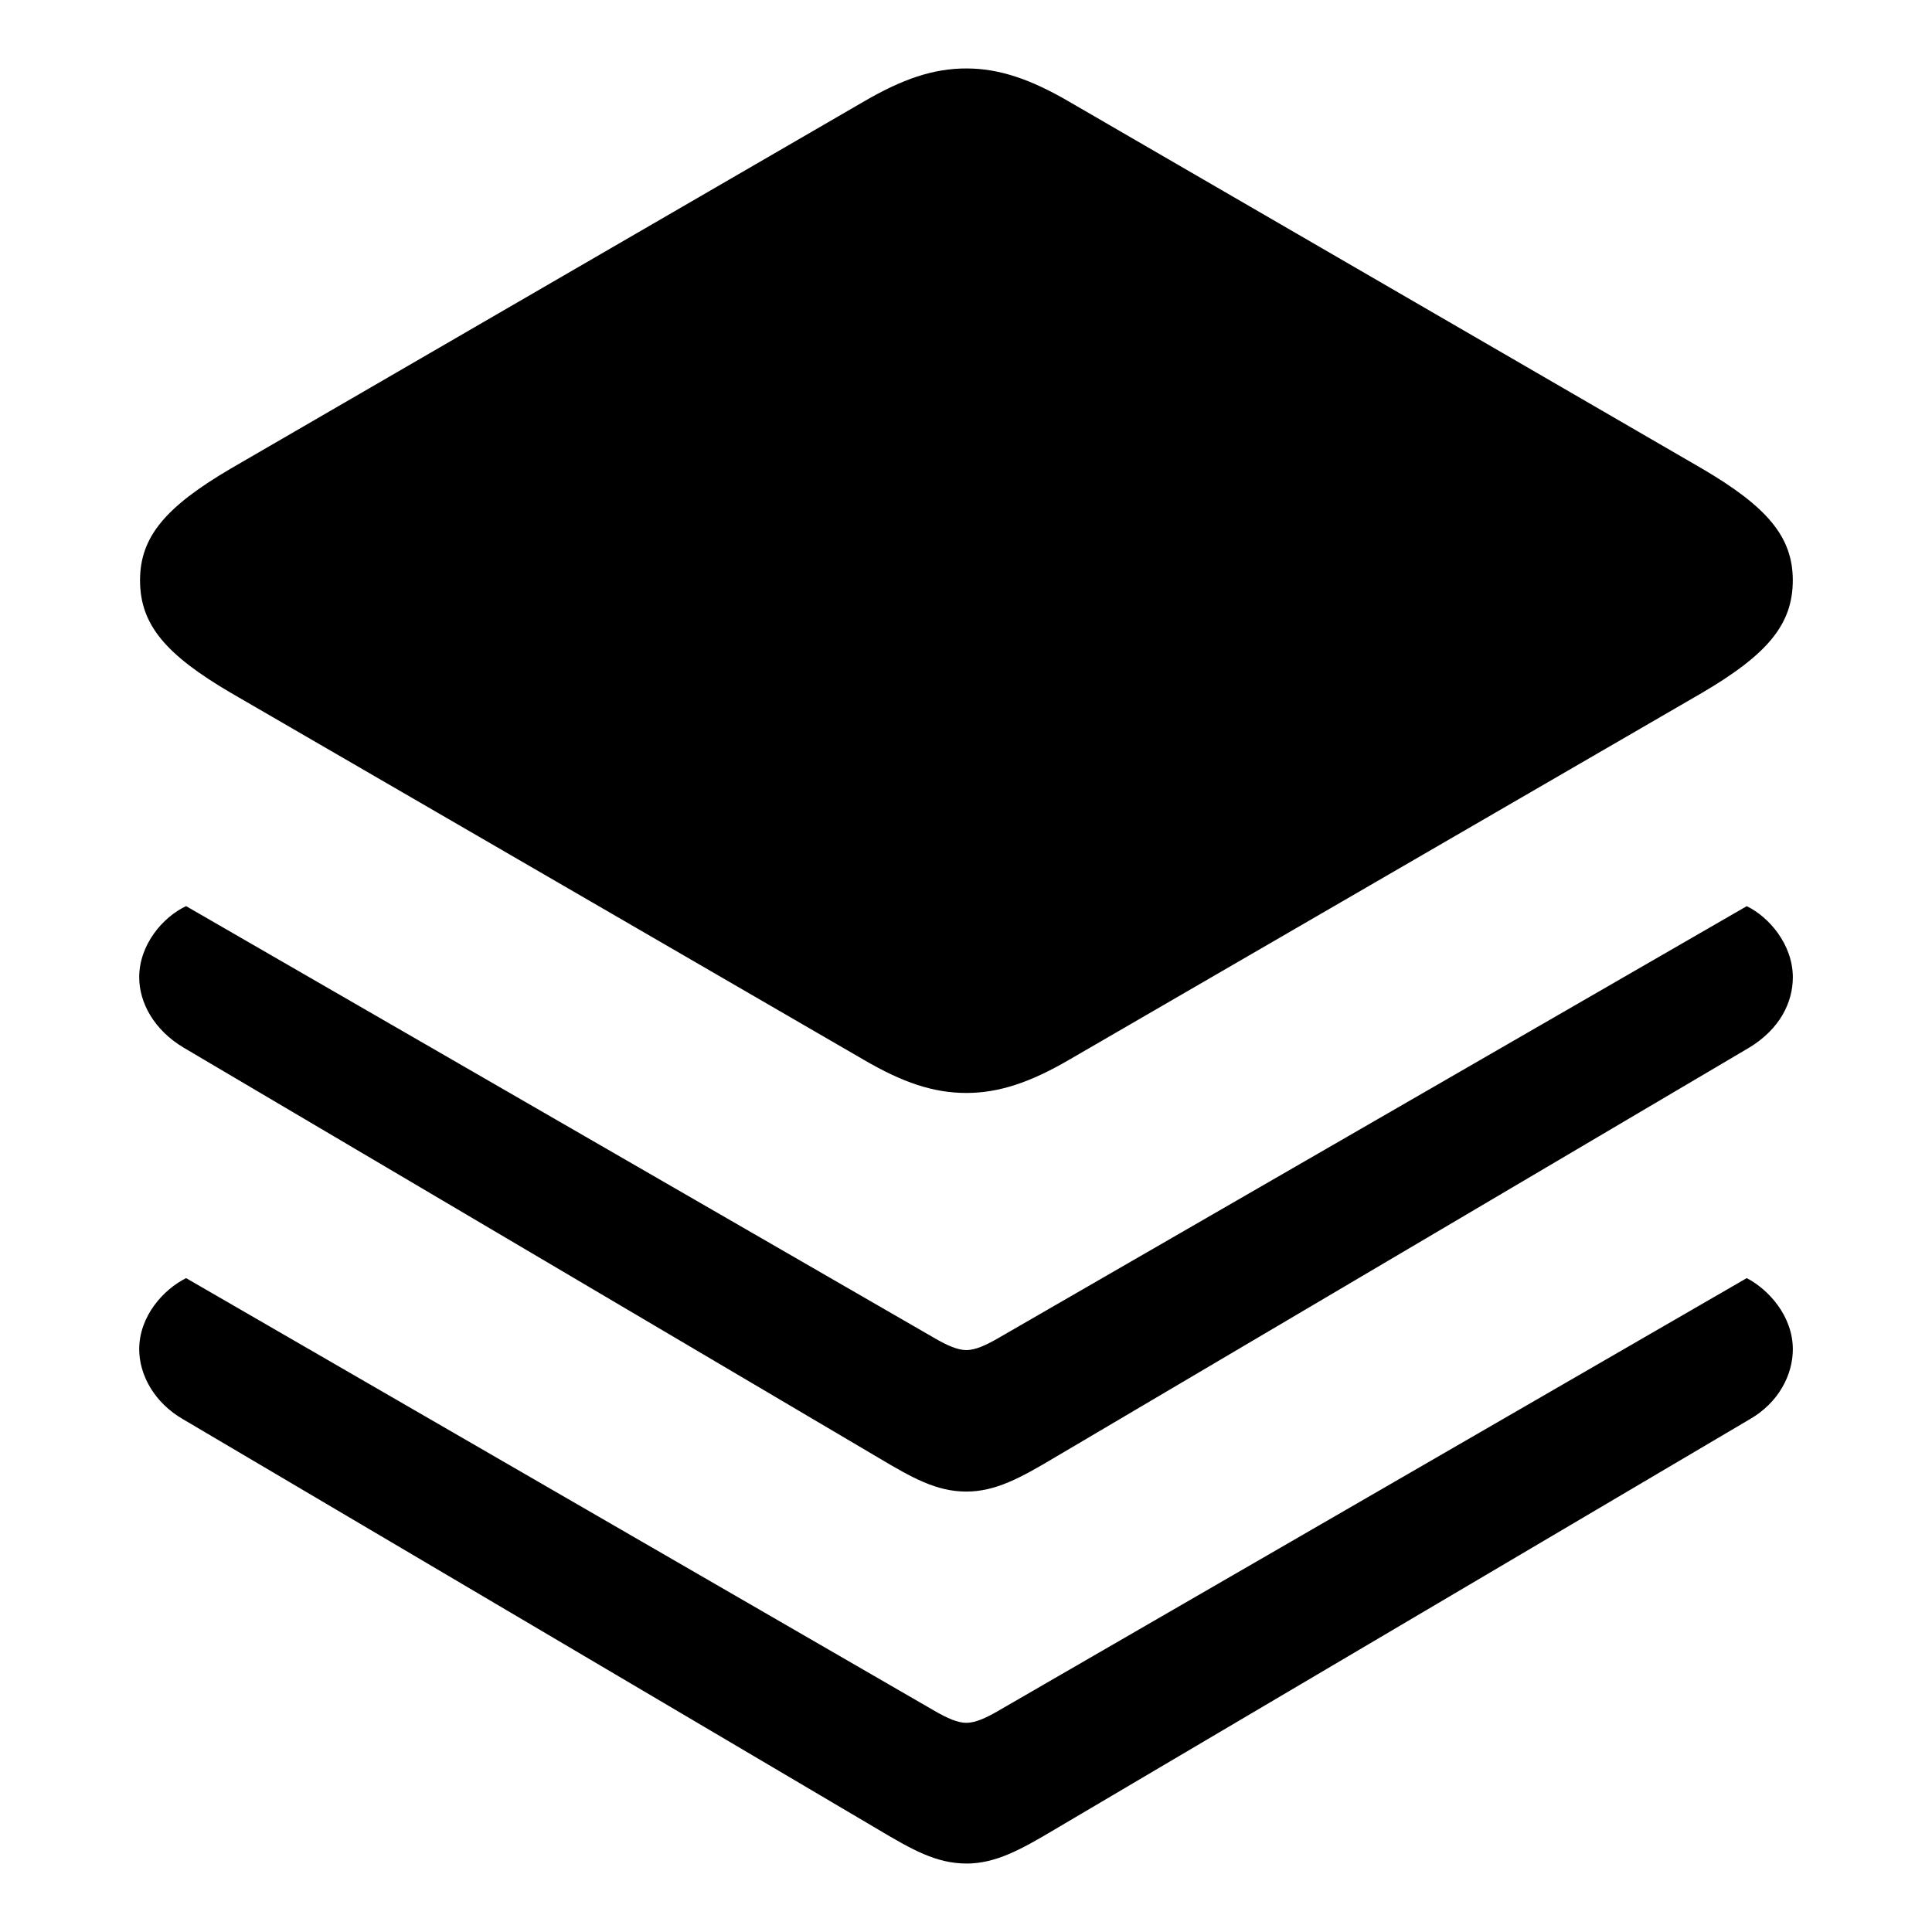 <svg xmlns="http://www.w3.org/2000/svg" width="56" height="56" viewBox="0 0 56 56"><path d="M28.012 31.68c.937 0 1.851-.305 2.976-.961l18.352-10.64c1.875-1.102 2.625-1.97 2.625-3.259 0-1.265-.75-2.133-2.625-3.234L30.988 2.946c-1.125-.657-2.039-.962-2.976-.962-.961 0-1.852.305-2.977.961L6.684 13.585c-1.875 1.102-2.625 1.97-2.625 3.235 0 1.29.75 2.157 2.625 3.258l18.351 10.64c1.125.657 2.016.962 2.977.962Zm0 11.554c.843 0 1.57-.398 2.554-.984L50.7 30.367c.89-.539 1.266-1.312 1.266-2.039 0-.96-.703-1.758-1.336-2.062L28.902 38.805c-.328.187-.633.328-.89.328-.258 0-.563-.14-.891-.328L5.394 26.265c-.656.305-1.359 1.102-1.359 2.063 0 .727.422 1.524 1.29 2.04L25.456 42.25c.984.586 1.687.984 2.555.984Zm0 10.782c.843 0 1.57-.399 2.554-.985L50.7 41.148c.867-.492 1.266-1.312 1.266-2.039 0-.96-.703-1.734-1.336-2.062L28.902 49.609c-.328.188-.633.328-.89.328-.258 0-.563-.14-.891-.328L5.394 37.047c-.656.328-1.359 1.101-1.359 2.062 0 .727.422 1.547 1.29 2.04L25.456 53.03c.984.586 1.687.985 2.555.985Z"/></svg>